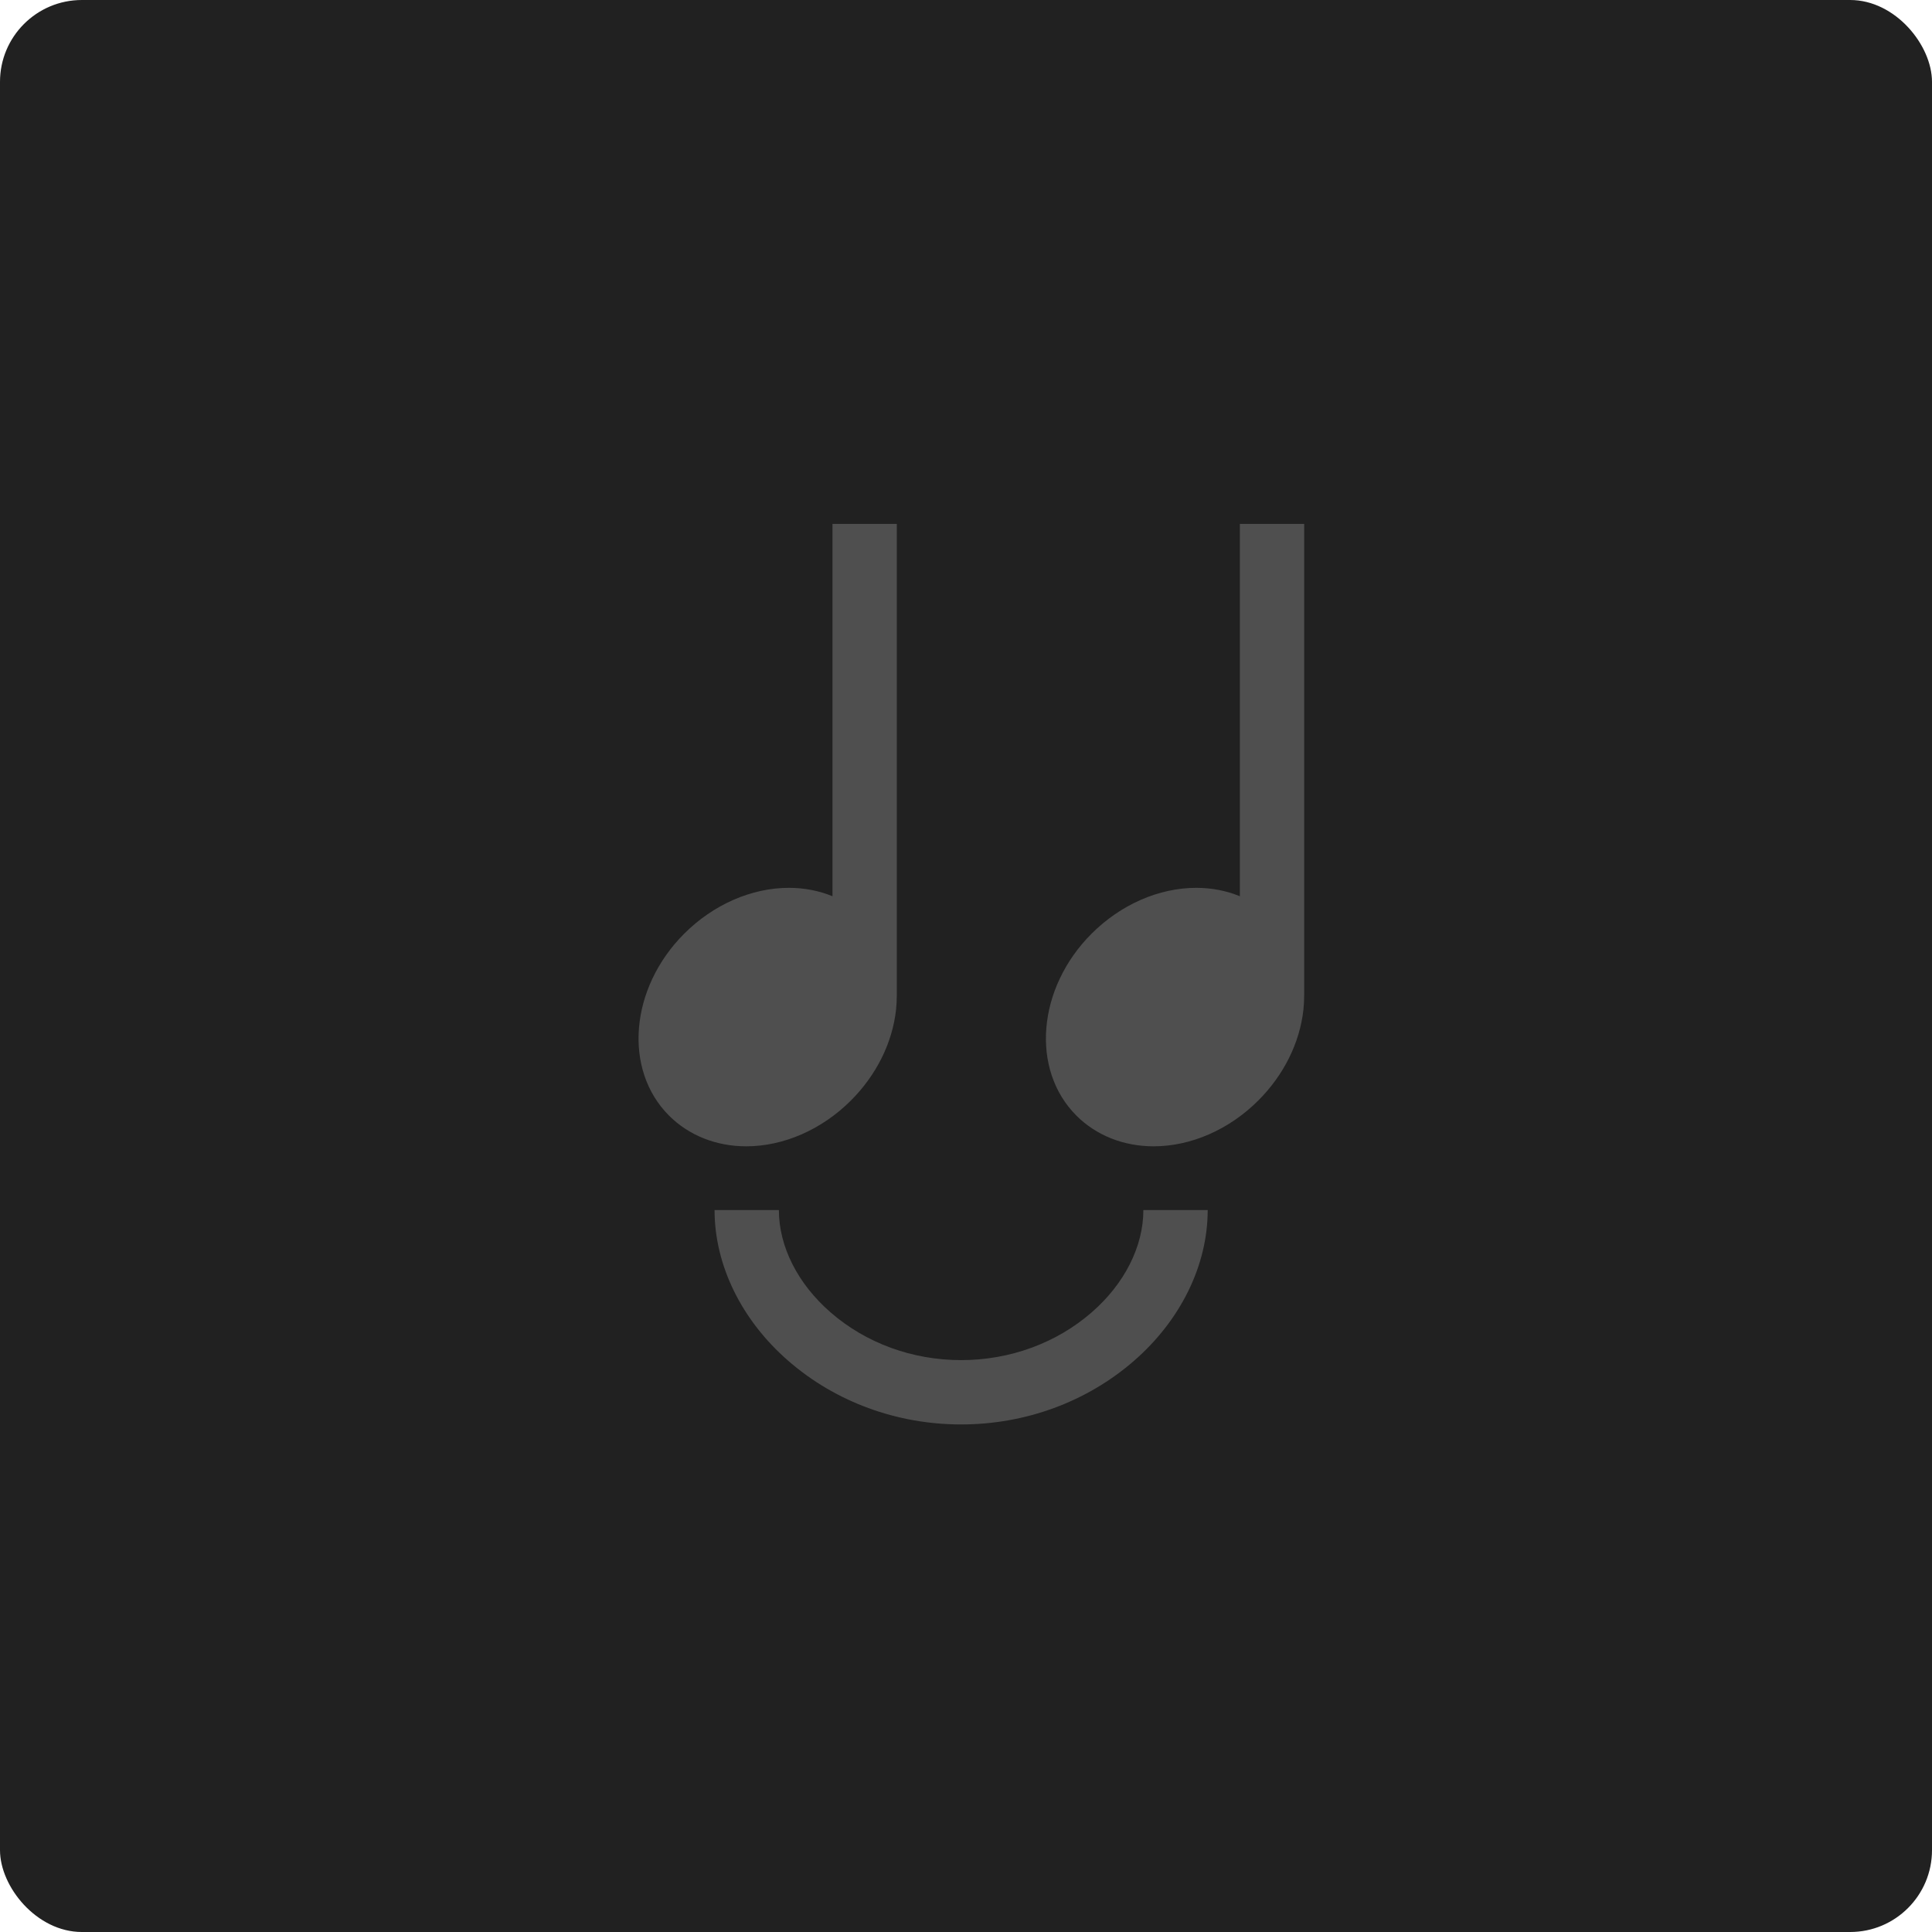 <svg width="118" height="118" viewBox="0 0 118 118" fill="none" xmlns="http://www.w3.org/2000/svg">
<rect width="118" height="118" rx="5" fill="#212121"/>
<path d="M51.974 67.212C53.525 65.662 54.502 63.697 54.726 61.682C54.758 61.394 54.772 61.108 54.772 60.826H54.774V32H50.845V54.739C50.028 54.404 49.128 54.226 48.186 54.226C45.9 54.226 43.568 55.247 41.788 57.027C38.469 60.345 38.054 65.33 40.862 68.138C42.071 69.347 43.745 70.013 45.576 70.013C47.862 70.013 50.194 68.992 51.974 67.212Z" fill="#4F4F4F"/>
<path d="M79.655 32H75.726V54.739C74.909 54.404 74.009 54.226 73.067 54.226C70.781 54.226 68.449 55.247 66.669 57.027C63.35 60.345 62.935 65.33 65.743 68.138C66.952 69.347 68.626 70.013 70.457 70.013C72.743 70.013 75.075 68.992 76.855 67.212C78.406 65.661 79.383 63.697 79.607 61.682C79.639 61.394 79.653 61.108 79.653 60.826H79.655V32V32Z" fill="#4F4F4F"/>
<path d="M66.674 80.157C64.511 82.037 61.68 83.071 58.702 83.071C55.724 83.071 52.893 82.037 50.731 80.157C48.723 78.412 47.571 76.133 47.571 73.905H43.643C43.643 77.271 45.287 80.631 48.154 83.123C51.031 85.623 54.777 87 58.702 87C62.627 87 66.373 85.623 69.251 83.123C72.118 80.631 73.762 77.271 73.762 73.905H69.833C69.833 76.133 68.681 78.412 66.674 80.157Z" fill="#4F4F4F"/>
</svg>

